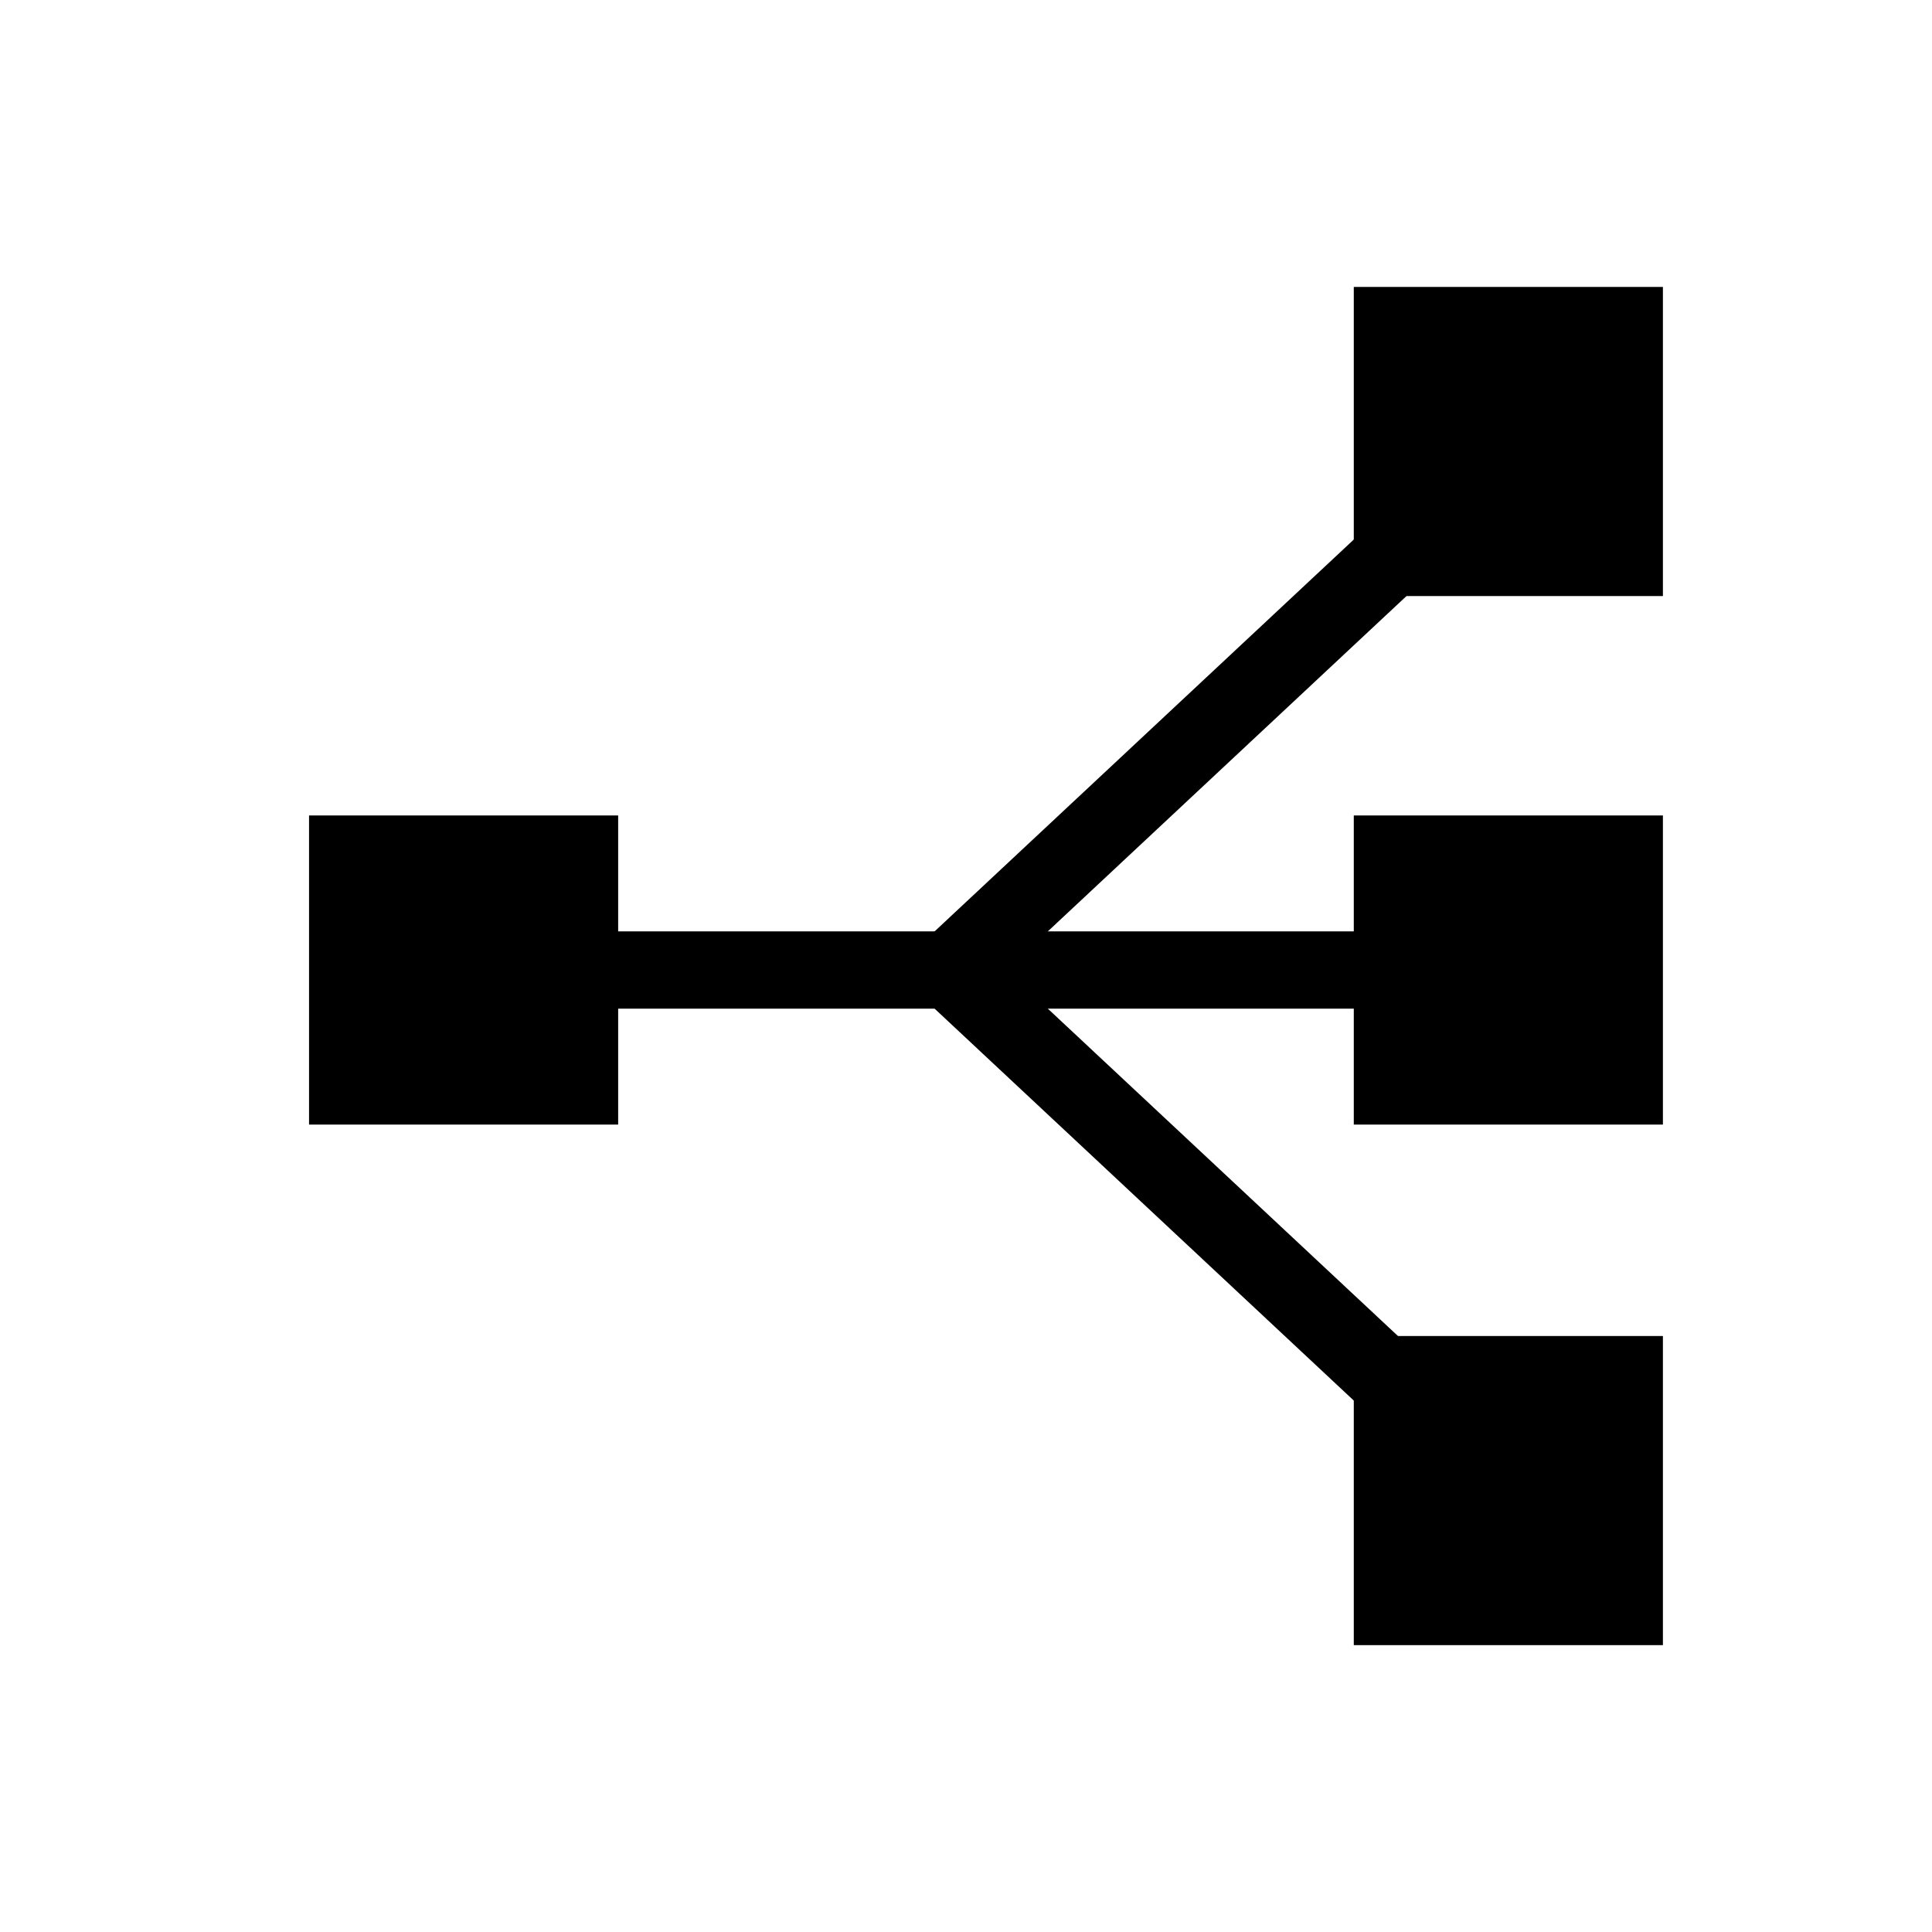 <?xml version="1.0" encoding="UTF-8"?>
<svg width="110px" height="110px" viewBox="0 0 25 25" version="1.1" xmlns="http://www.w3.org/2000/svg" xmlns:xlink="http://www.w3.org/1999/xlink">
    <title>join_icon_one_to_many</title>
    <g id="join_icon_one_to_many" stroke="none" stroke-width="1" fill="none" fill-rule="evenodd">
        <g id="Group" transform="translate(12.759, 12.5) rotate(-180) translate(-12.759, -12.5) translate(4, 3.712)" fill="currentColor">
            <polygon id="Path-Copy-15" fill-rule="nonzero" transform="translate(6.382, 8.736) scale(-1, 1) rotate(180) translate(-6.382, -8.736) " points="2.806 3.418 3.489 2.688 9.959 8.736 3.489 14.785 2.806 14.054 8.494 8.736"></polygon>
            <rect id="Rectangle-Copy-91" transform="translate(2, 2) scale(-1, 1) translate(-2, -2) " x="0" y="0" width="4" height="4"></rect>
            <rect id="Rectangle-Copy-92" transform="translate(2, 8.736) scale(-1, 1) translate(-2, -8.736) " x="0" y="6.736" width="4" height="4"></rect>
            <rect id="Rectangle-Copy-86" transform="translate(15.519, 8.736) scale(-1, 1) translate(-15.519, -8.736) " x="13.519" y="6.736" width="4" height="4"></rect>
            <rect id="Rectangle-Copy-87" transform="translate(2, 15.575) scale(-1, 1) translate(-2, -15.575) " x="0" y="13.575" width="4" height="4"></rect>
            <polygon id="Line-3-Copy-68" fill-rule="nonzero" transform="translate(8.495, 8.736) scale(-1, 1) translate(-8.495, -8.736) " points="14.995 8.236 14.995 9.236 1.995 9.236 1.995 8.236"></polygon>
        </g>
    </g>
</svg>
